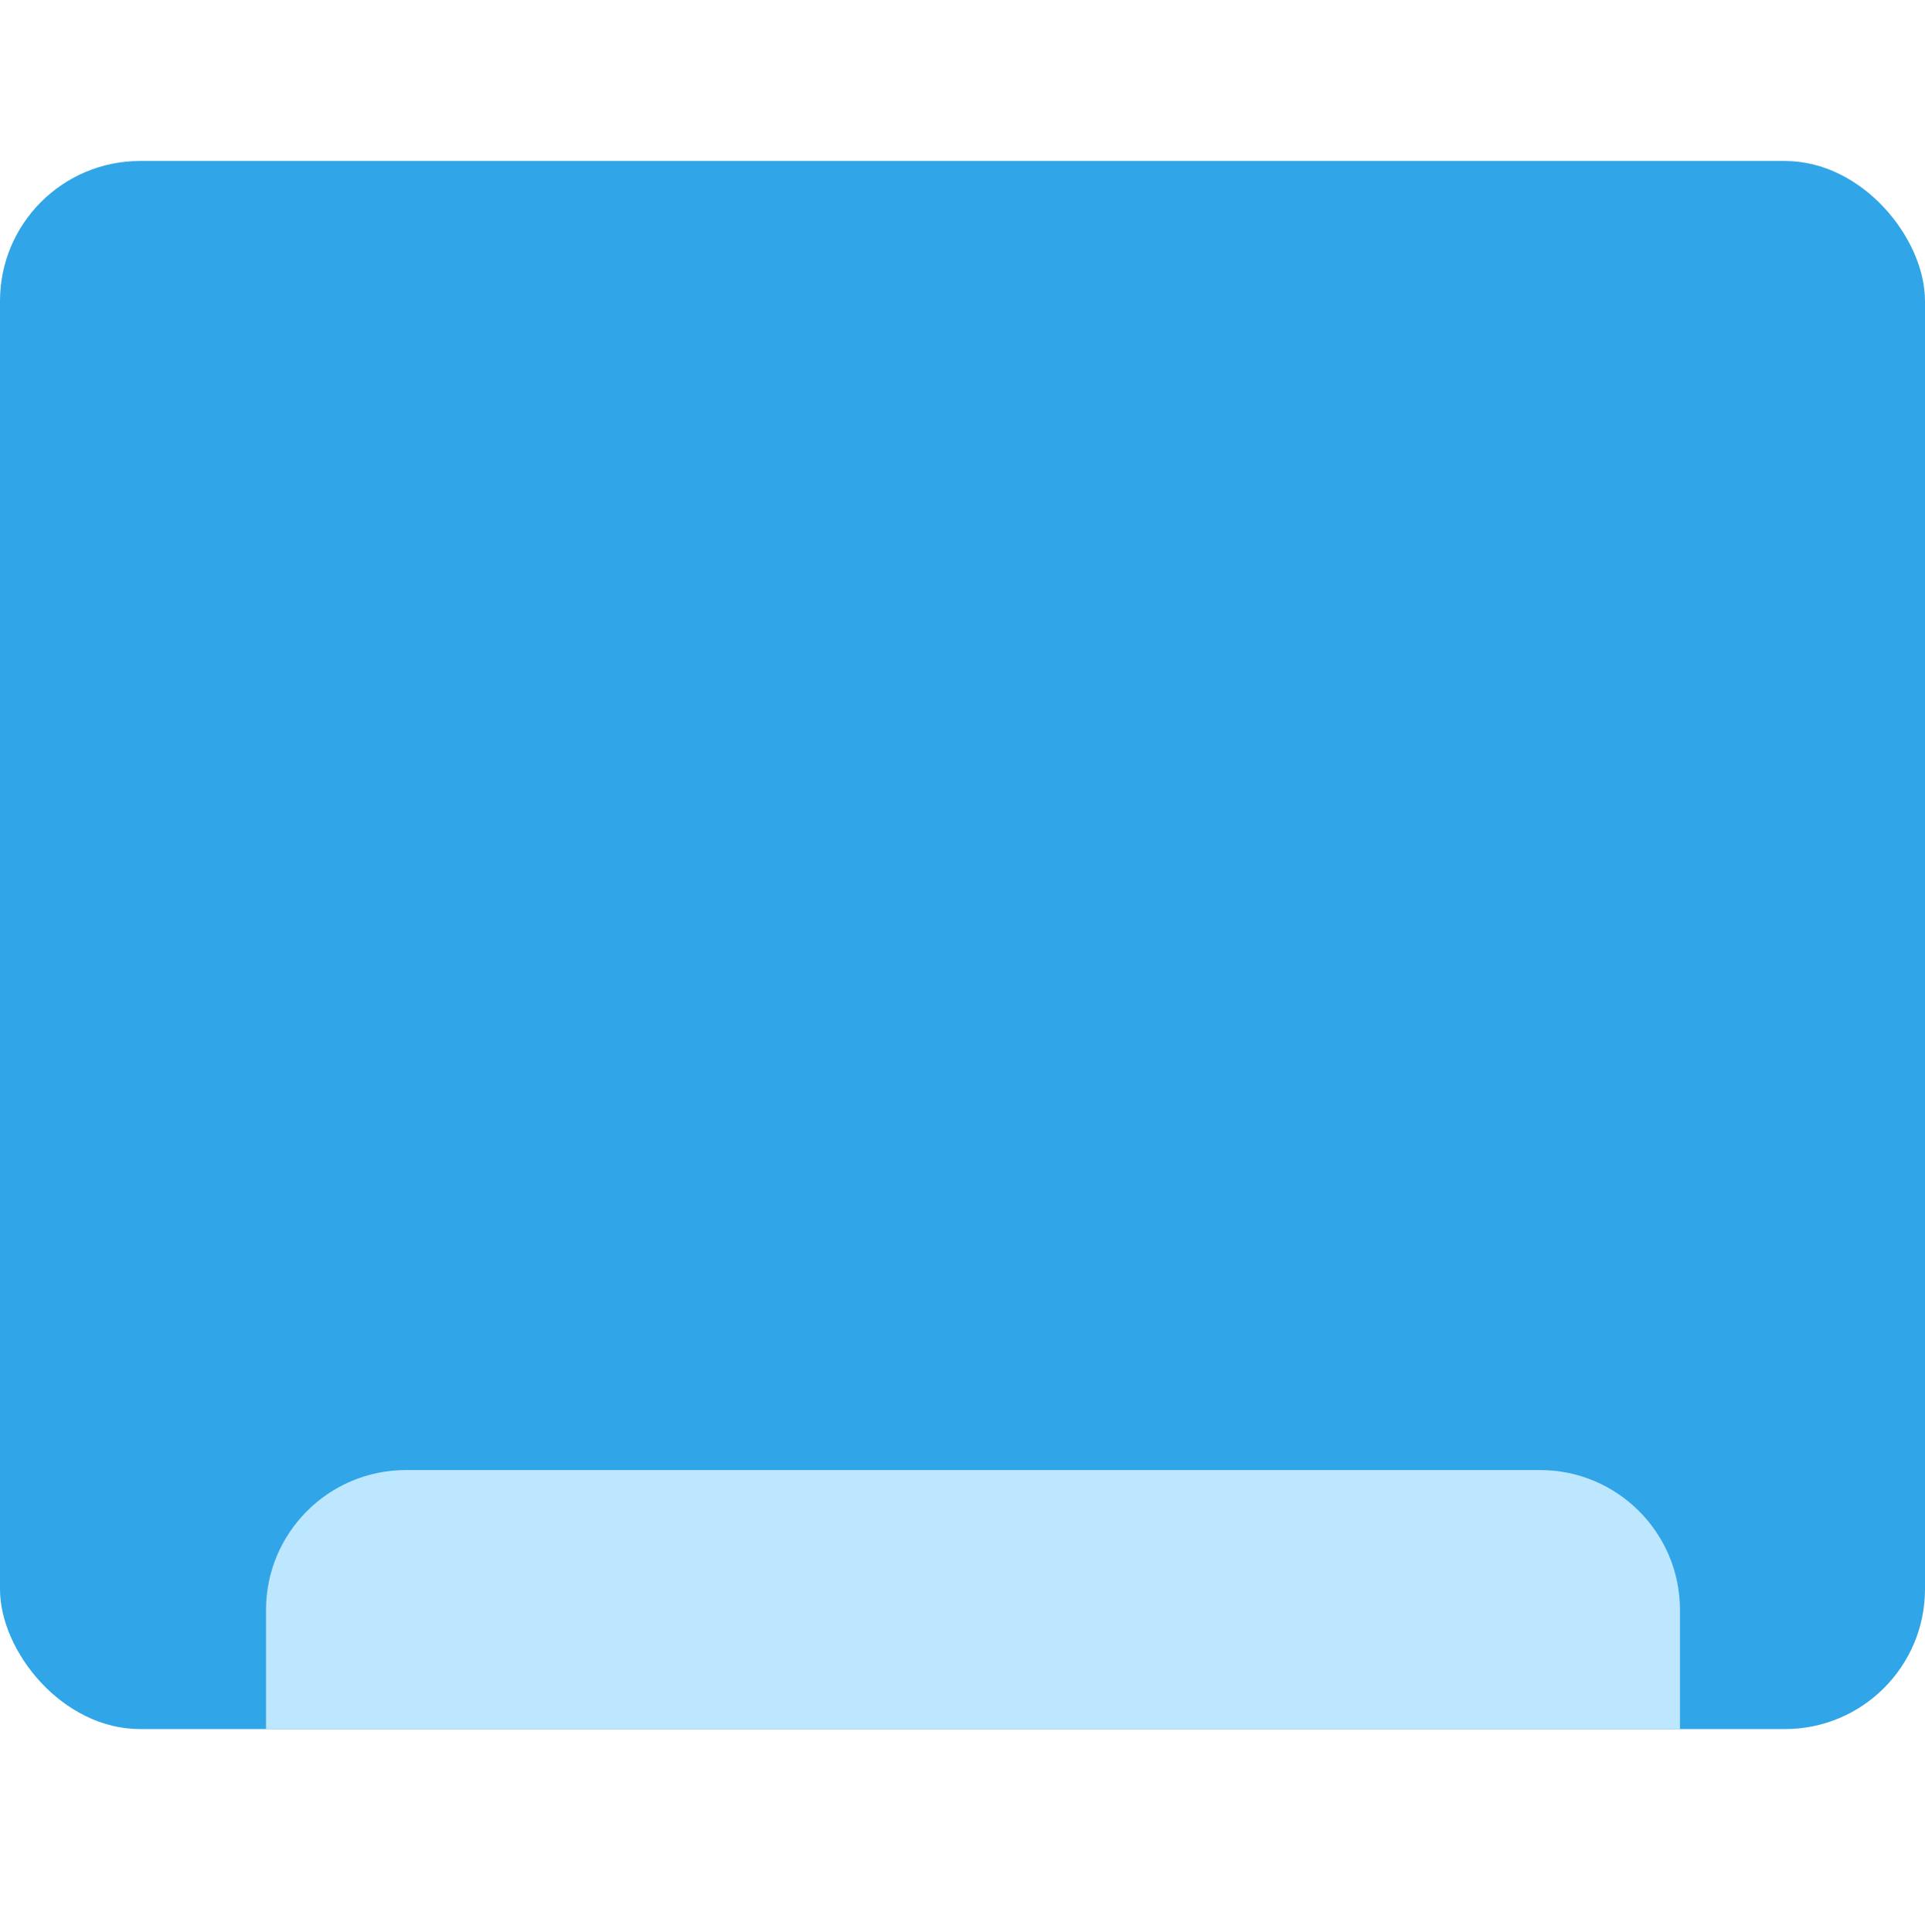 <svg width="275" height="276" viewBox="0 0 275 276" fill="none" xmlns="http://www.w3.org/2000/svg">
<rect y="23" width="275" height="224" rx="20" fill="#30A5E7"/>
<path d="M38 230C38 218.954 46.954 210 58 210H220C231.046 210 240 218.954 240 230V247H38V230Z" fill="#BDE7FF"/>
</svg>
